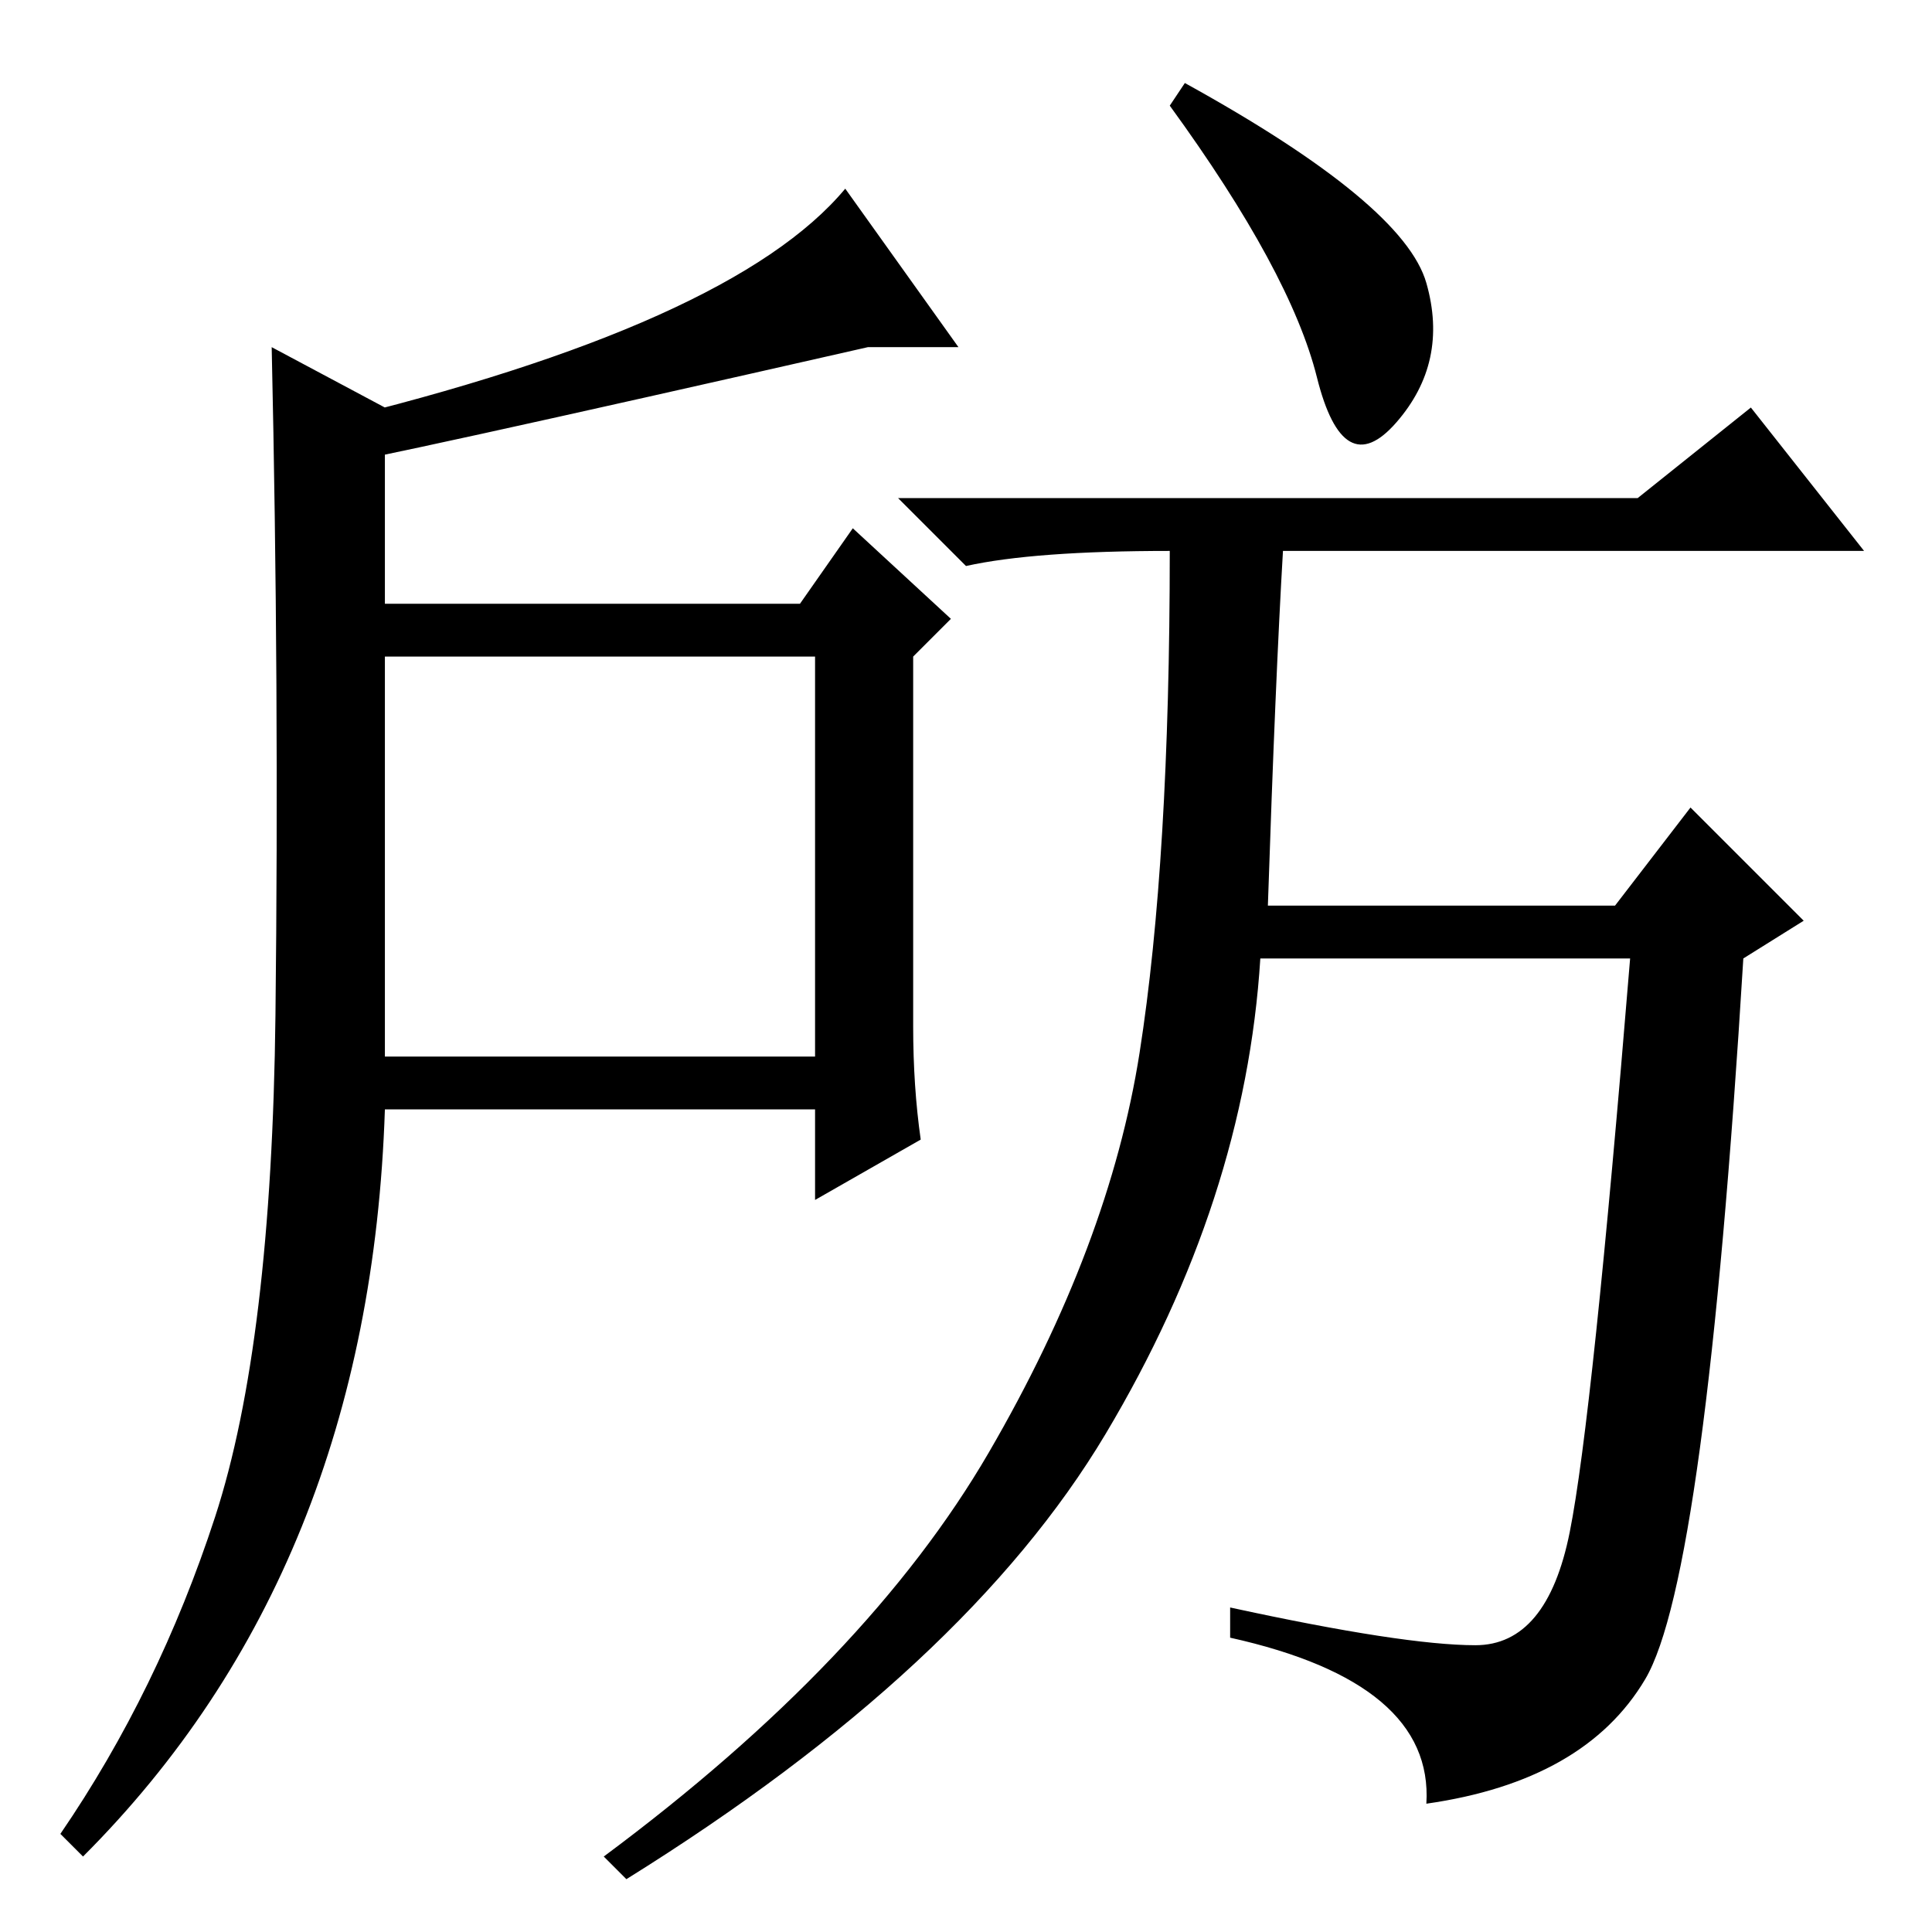 <?xml version="1.0" standalone="no"?>
<!DOCTYPE svg PUBLIC "-//W3C//DTD SVG 1.1//EN" "http://www.w3.org/Graphics/SVG/1.1/DTD/svg11.dtd" >
<svg xmlns="http://www.w3.org/2000/svg" xmlns:xlink="http://www.w3.org/1999/xlink" version="1.1" viewBox="0 -36 256 256">
  <g transform="matrix(1 0 0 -1 0 220)">
   <path fill="currentColor"
d="M51 116h57v53h-57v-53zM28.5 55q7.5 23 8 66.5t-0.5 88.5l15 -8v-26h55l7 10l13 -12l-5 -5v-49q0 -8 1 -15l-14 -8v12h-57q-2 -61 -40 -99l-3 3q13 19 20.5 42zM189 218.5q3 -10.5 -4 -18.5t-10.5 6t-19.5 36l2 3q29 -16 32 -26.5zM217 190l15 12l15 -19h-77
q-1 -17 -2 -47h46l10 13l15 -15l-8 -5q-5 -82 -13 -95.5t-29 -16.5q1 16 -26 22v4q23 -5 32.5 -5t12.5 15t8 76h-49q-2 -32 -20.5 -63t-63.5 -59l-3 3q35 26 51 53.5t20 53t4 66.5q-18 0 -27 -2l-9 9h98zM115 210q-66 -15 -73 -16l1 6q54 13 69 31l15 -21h-12z" />
  </g>

</svg>
